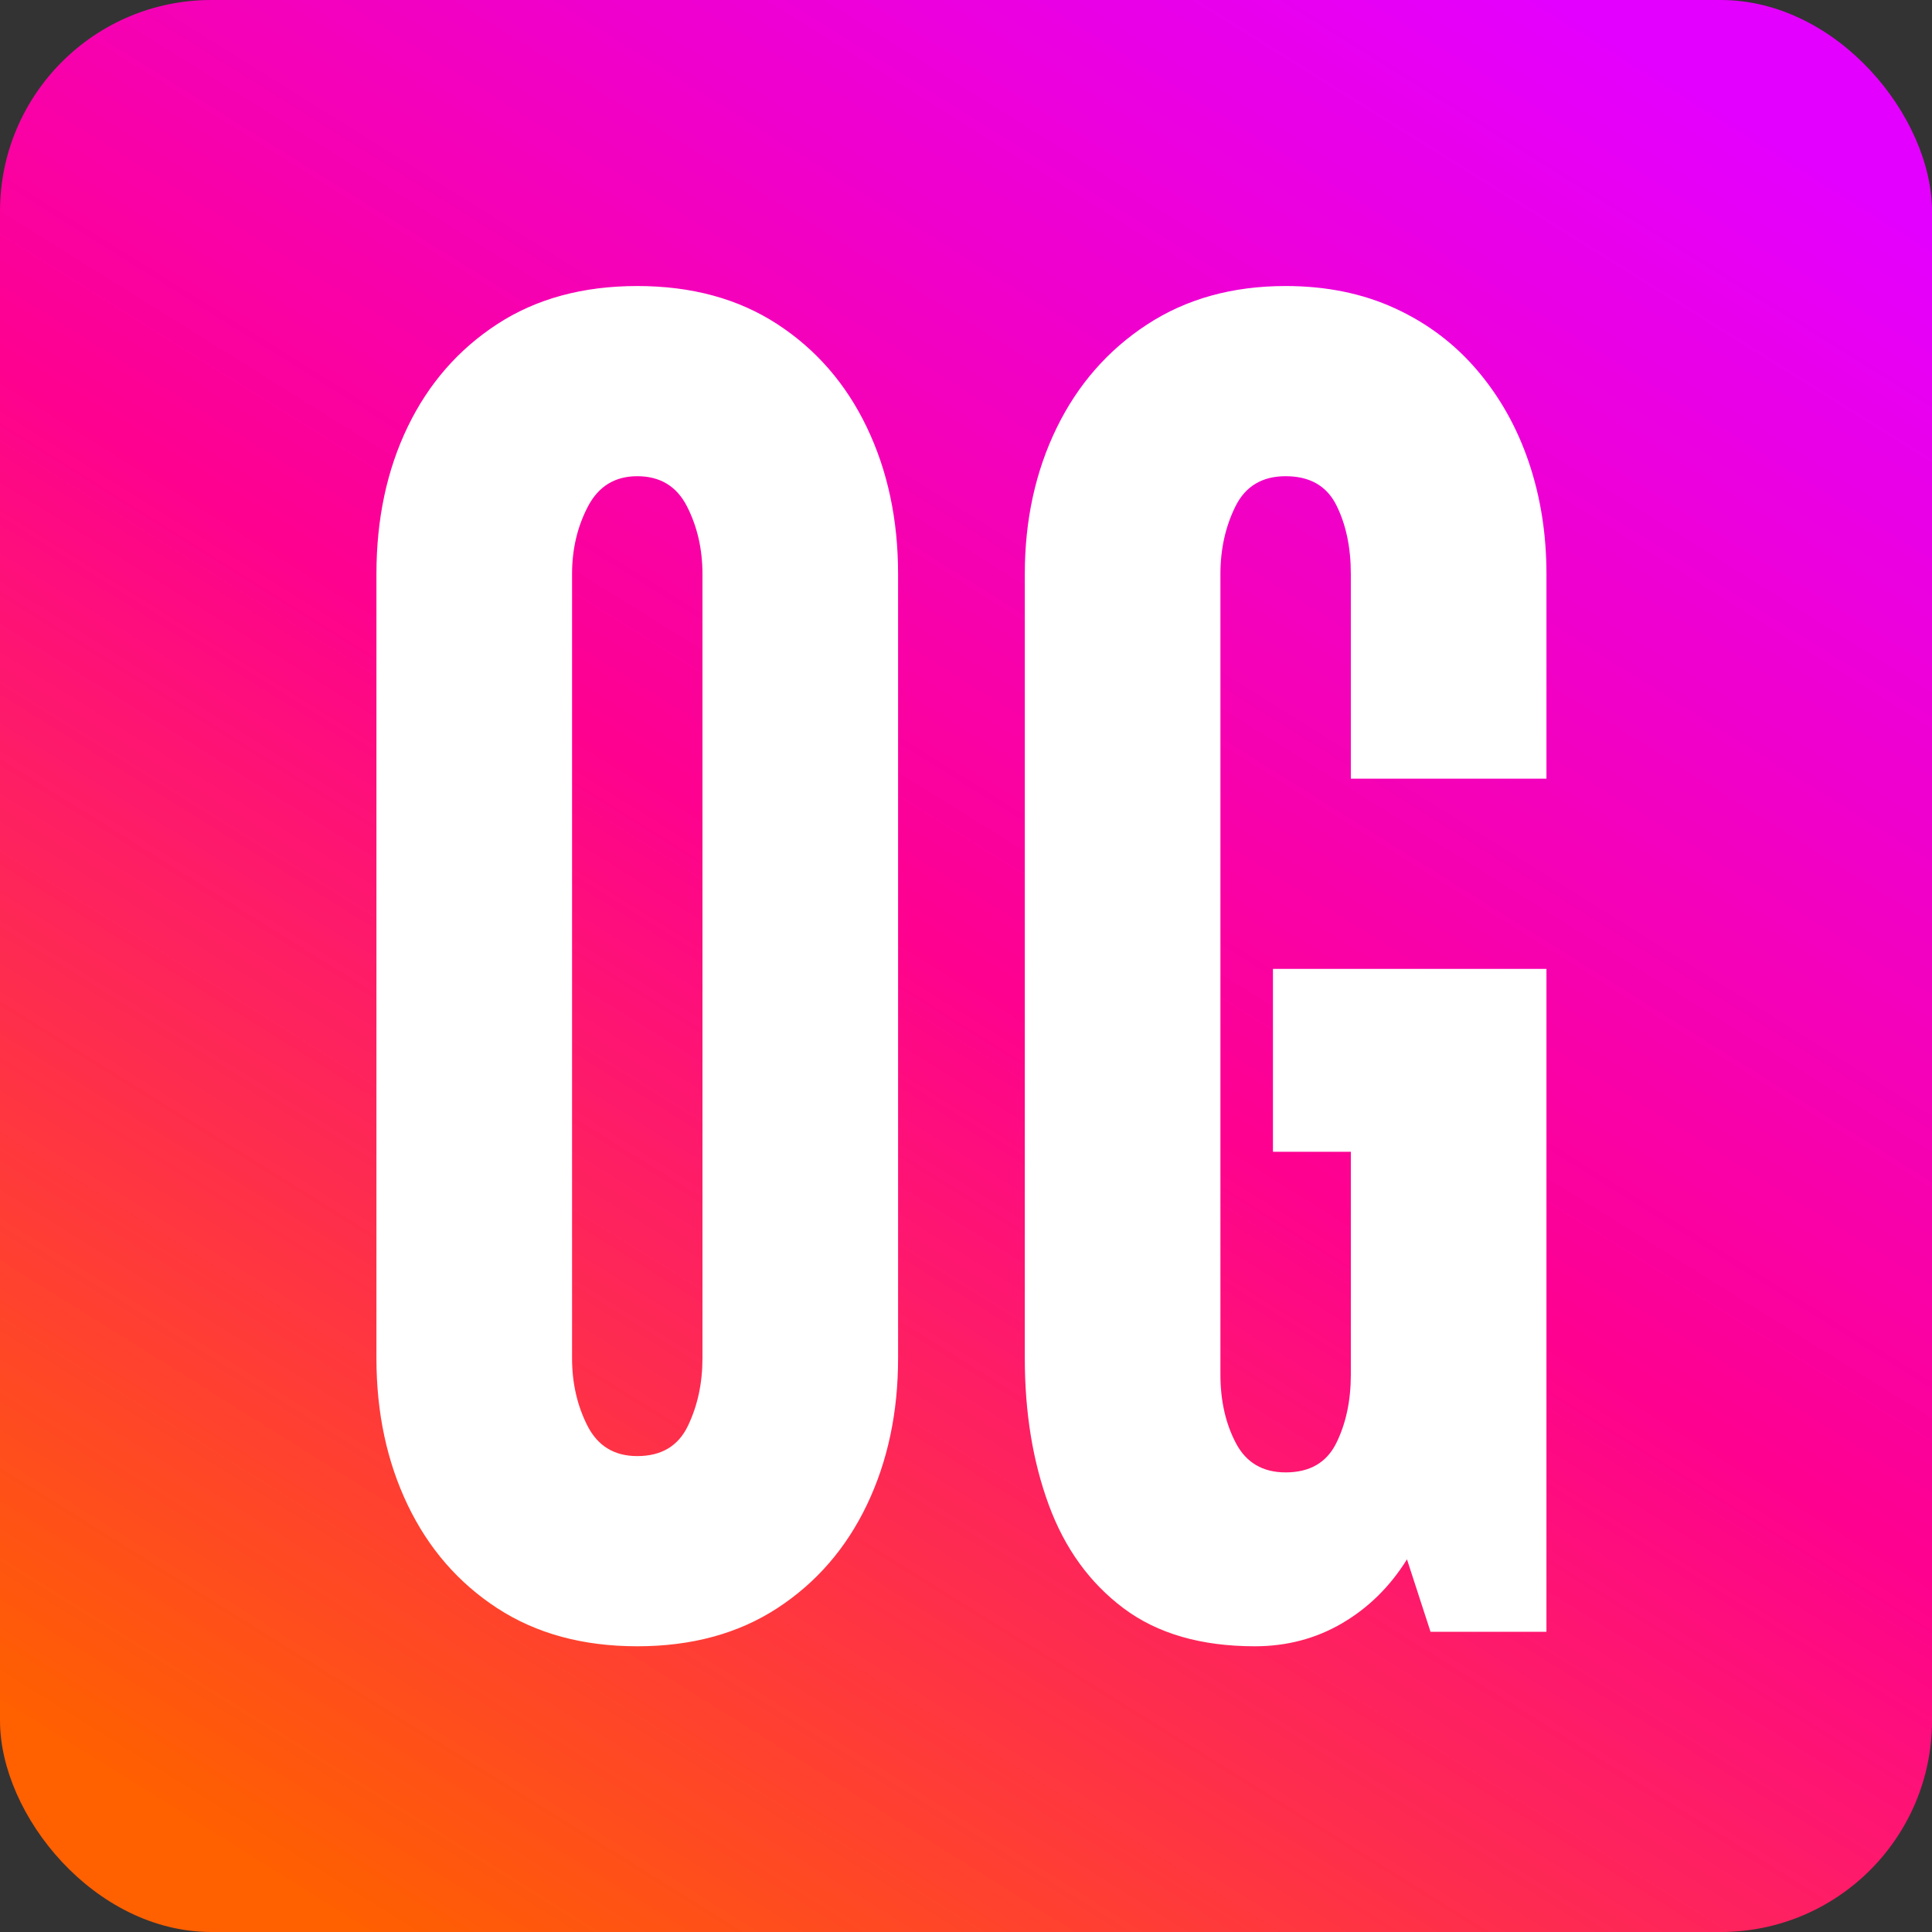 <svg xmlns="http://www.w3.org/2000/svg" viewBox="0 0 64 64">
  <rect x="0" y="0" width="64" height="64" fill="#333333" stroke="none"/>
  <defs>
    <linearGradient gradientUnits="userSpaceOnUse" x1="52" y1="0" x2="12" y2="64" id="gr">
      <stop offset="0" style="stop-color: rgb(228, 0, 255);"/>
      <stop offset="0.5" style="stop-color: rgb(254, 1, 144);"/>
      <stop offset="1" style="stop-color: rgb(255, 96, 0);"/>
    </linearGradient>
  </defs>
  <rect width="64" height="64" rx="7" ry="7" style="fill: url(#gr);"/>
  <path d="M 21.11 54.535 Q 18.41 54.535 16.475 53.275 Q 14.54 52.015 13.505 49.855 Q 12.47 47.695 12.47 44.995 L 12.47 19.015 Q 12.47 16.285 13.505 14.14 Q 14.54 11.995 16.475 10.735 Q 18.41 9.475 21.11 9.475 Q 23.81 9.475 25.745 10.735 Q 27.68 11.995 28.715 14.155 Q 29.75 16.315 29.75 19.015 L 29.75 44.995 Q 29.75 47.695 28.715 49.855 Q 27.68 52.015 25.745 53.275 Q 23.81 54.535 21.11 54.535 Z M 21.11 48.235 Q 22.31 48.235 22.79 47.23 Q 23.27 46.225 23.27 44.995 L 23.27 19.015 Q 23.27 17.785 22.76 16.78 Q 22.25 15.775 21.11 15.775 Q 20 15.775 19.475 16.78 Q 18.95 17.785 18.95 19.015 L 18.95 44.995 Q 18.95 46.225 19.46 47.23 Q 19.97 48.235 21.11 48.235 Z M 41.568 54.535 Q 38.898 54.535 37.218 53.275 Q 35.538 52.015 34.743 49.855 Q 33.948 47.695 33.948 44.995 L 33.948 19.015 Q 33.948 16.345 34.998 14.185 Q 36.048 12.025 37.998 10.75 Q 39.948 9.475 42.588 9.475 Q 44.598 9.475 46.203 10.21 Q 47.808 10.945 48.933 12.265 Q 50.058 13.585 50.643 15.31 Q 51.228 17.035 51.228 19.015 L 51.228 25.795 L 44.748 25.795 L 44.748 19.015 Q 44.748 17.695 44.268 16.735 Q 43.788 15.775 42.588 15.775 Q 41.418 15.775 40.923 16.78 Q 40.428 17.785 40.428 19.015 L 40.428 45.535 Q 40.428 46.825 40.938 47.8 Q 41.448 48.775 42.588 48.775 Q 43.788 48.775 44.268 47.8 Q 44.748 46.825 44.748 45.535 L 44.748 38.155 L 42.168 38.155 L 42.168 32.095 L 51.228 32.095 L 51.228 54.055 L 47.388 54.055 L 46.608 51.655 Q 45.768 53.005 44.463 53.77 Q 43.158 54.535 41.568 54.535 Z" fill="#fff"/>
</svg>
